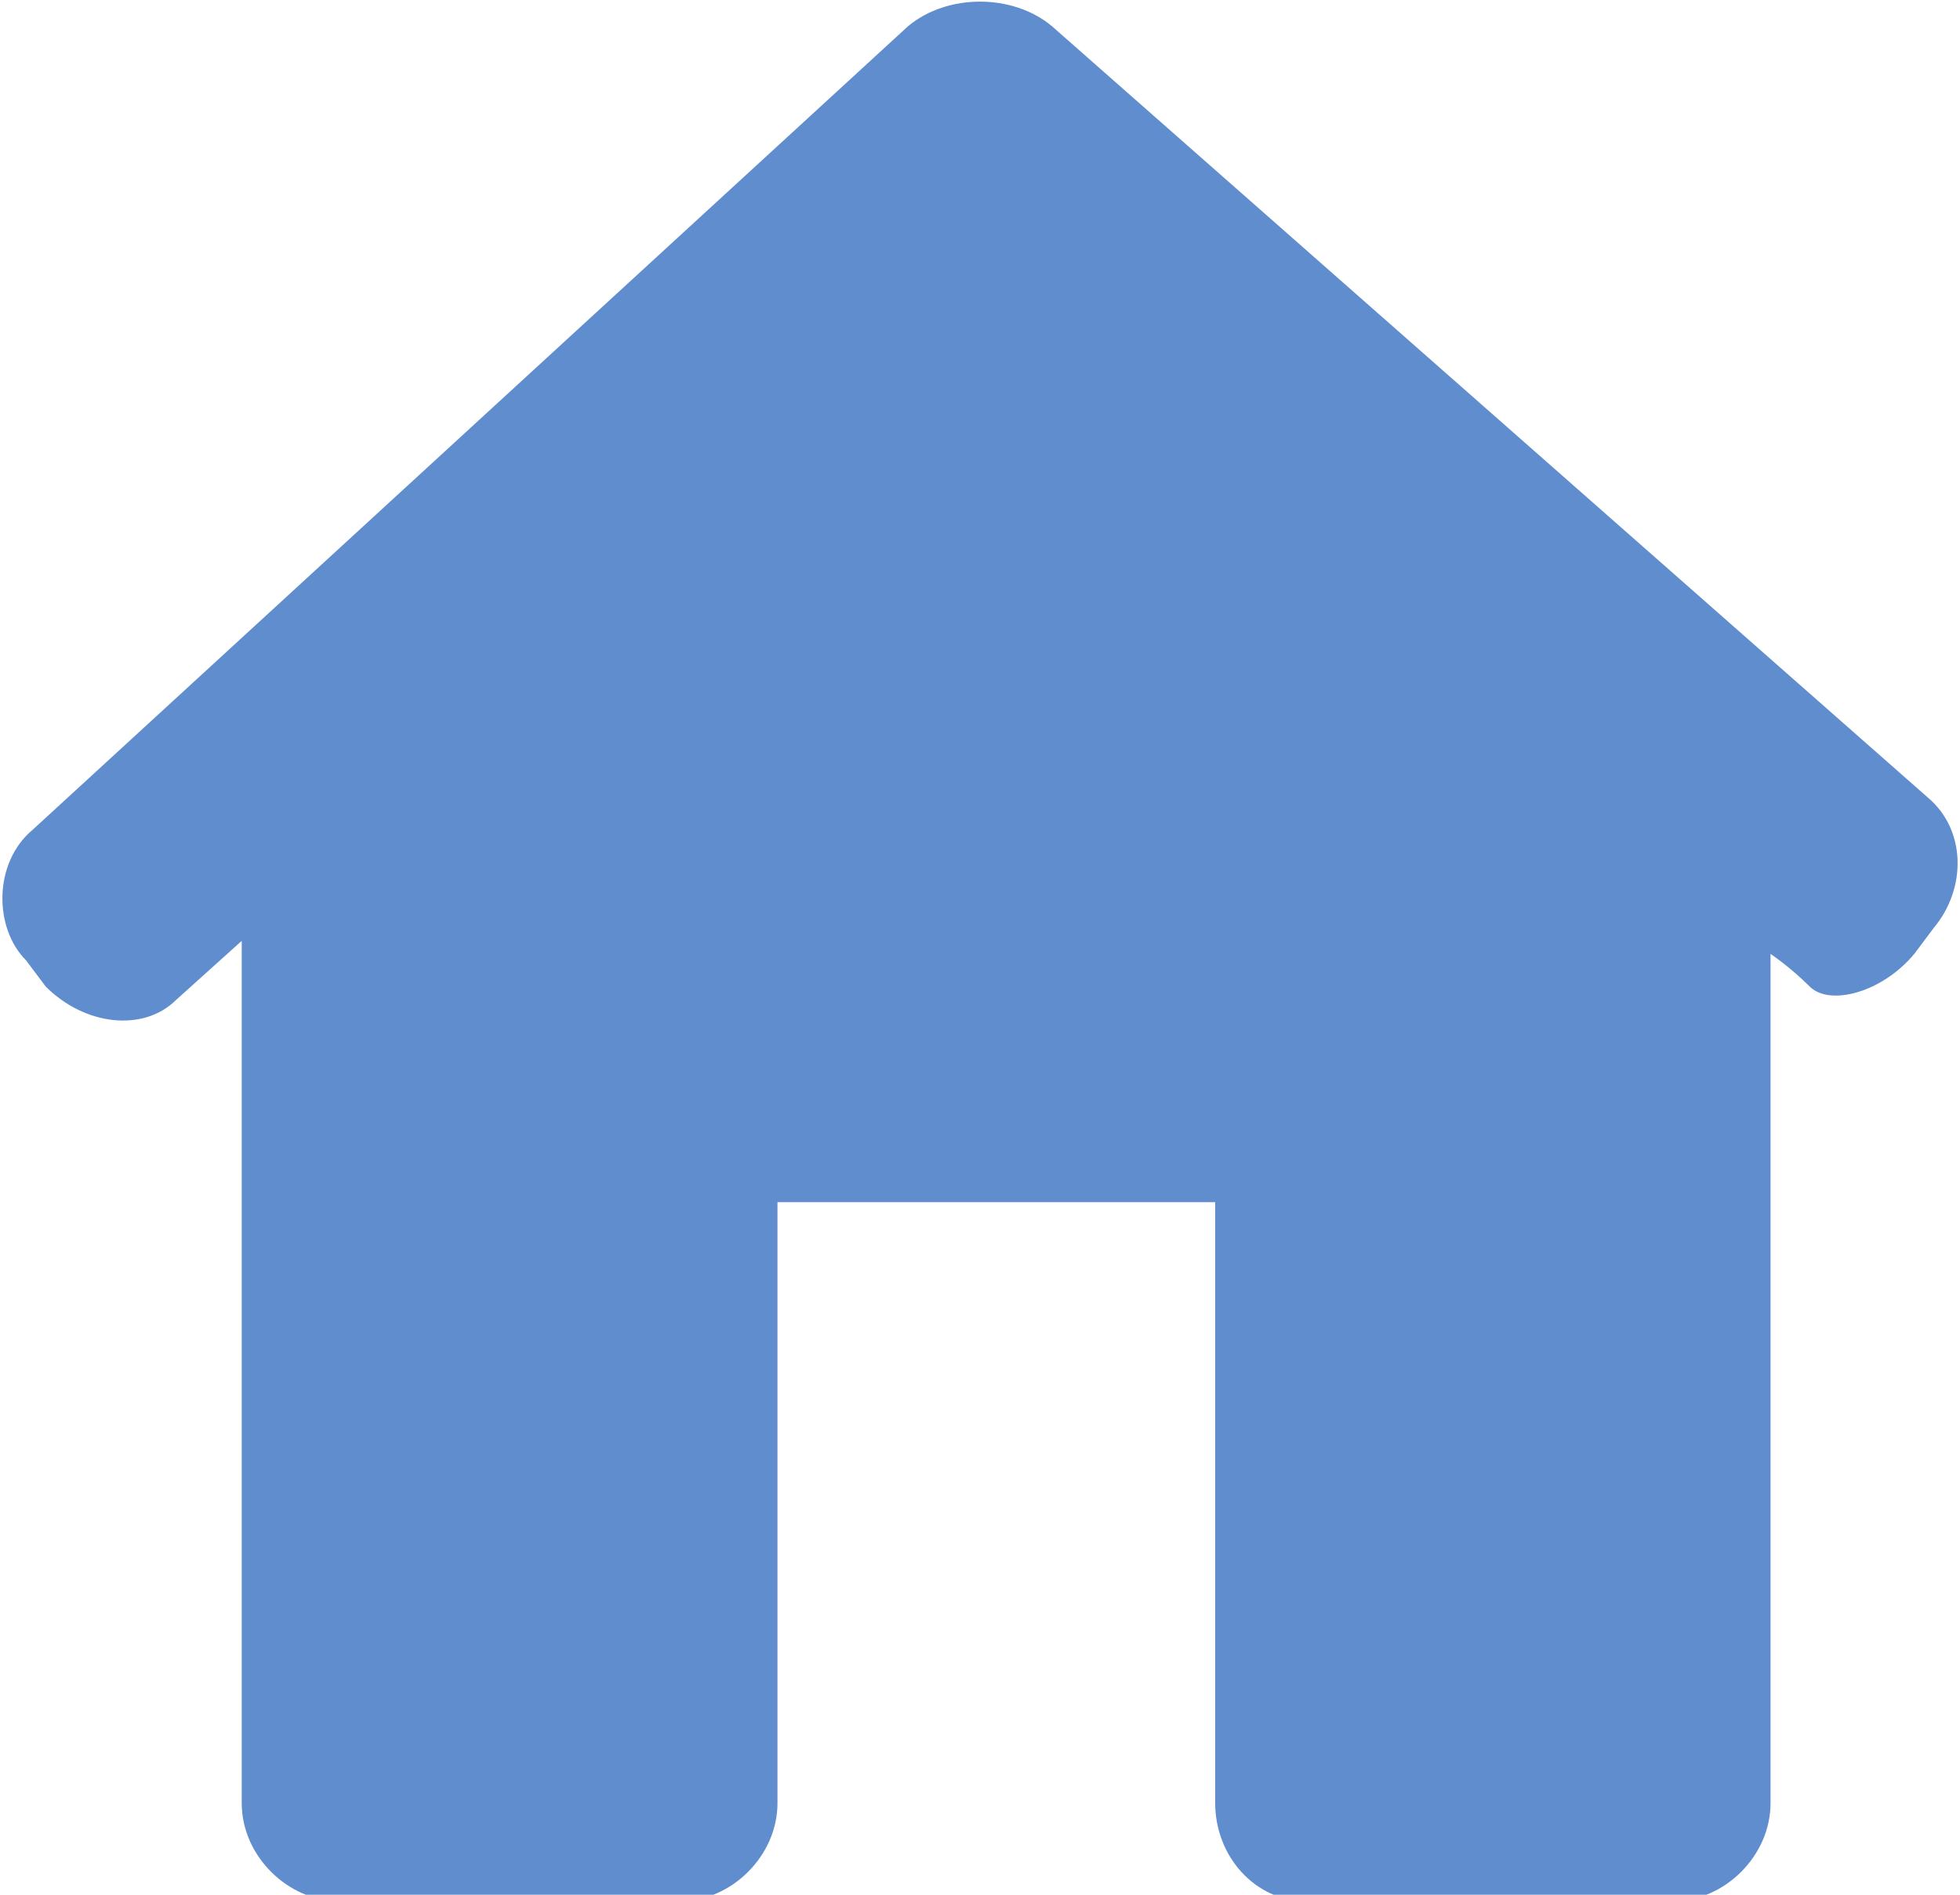 <?xml version="1.0" encoding="utf-8"?>
<!-- Generator: Adobe Illustrator 19.0.0, SVG Export Plug-In . SVG Version: 6.00 Build 0)  -->
<svg version="1.1" id="Layer_1" xmlns="http://www.w3.org/2000/svg" xmlns:xlink="http://www.w3.org/1999/xlink" x="0px" y="0px"
	 viewBox="-464 266 30 29" style="enable-background:new -464 266 30 29;" xml:space="preserve">
<style type="text/css">
	.st0{fill:#5F8DCE;}
</style>
<path id="XMLID_1_" class="st0" d="M-434.4,280.2c0.5-0.6,0.5-1.5-0.1-2l-13.4-11.8c-0.6-0.5-1.6-0.5-2.2,0l-13.4,12.3
	c-0.6,0.5-0.6,1.5-0.1,2l0.3,0.4c0.6,0.6,1.5,0.7,2,0.2l1-0.9v13.2c0,0.8,0.7,1.5,1.5,1.5h5.2c0.8,0,1.5-0.7,1.5-1.5v-9.2h6.7v9.2
	c0,0.8,0.6,1.5,1.4,1.5h5.6c0.8,0,1.5-0.7,1.5-1.5v-13c0,0,0.3,0.2,0.6,0.5c0.3,0.3,1.1,0.1,1.6-0.5L-434.4,280.2z"/>
</svg>
